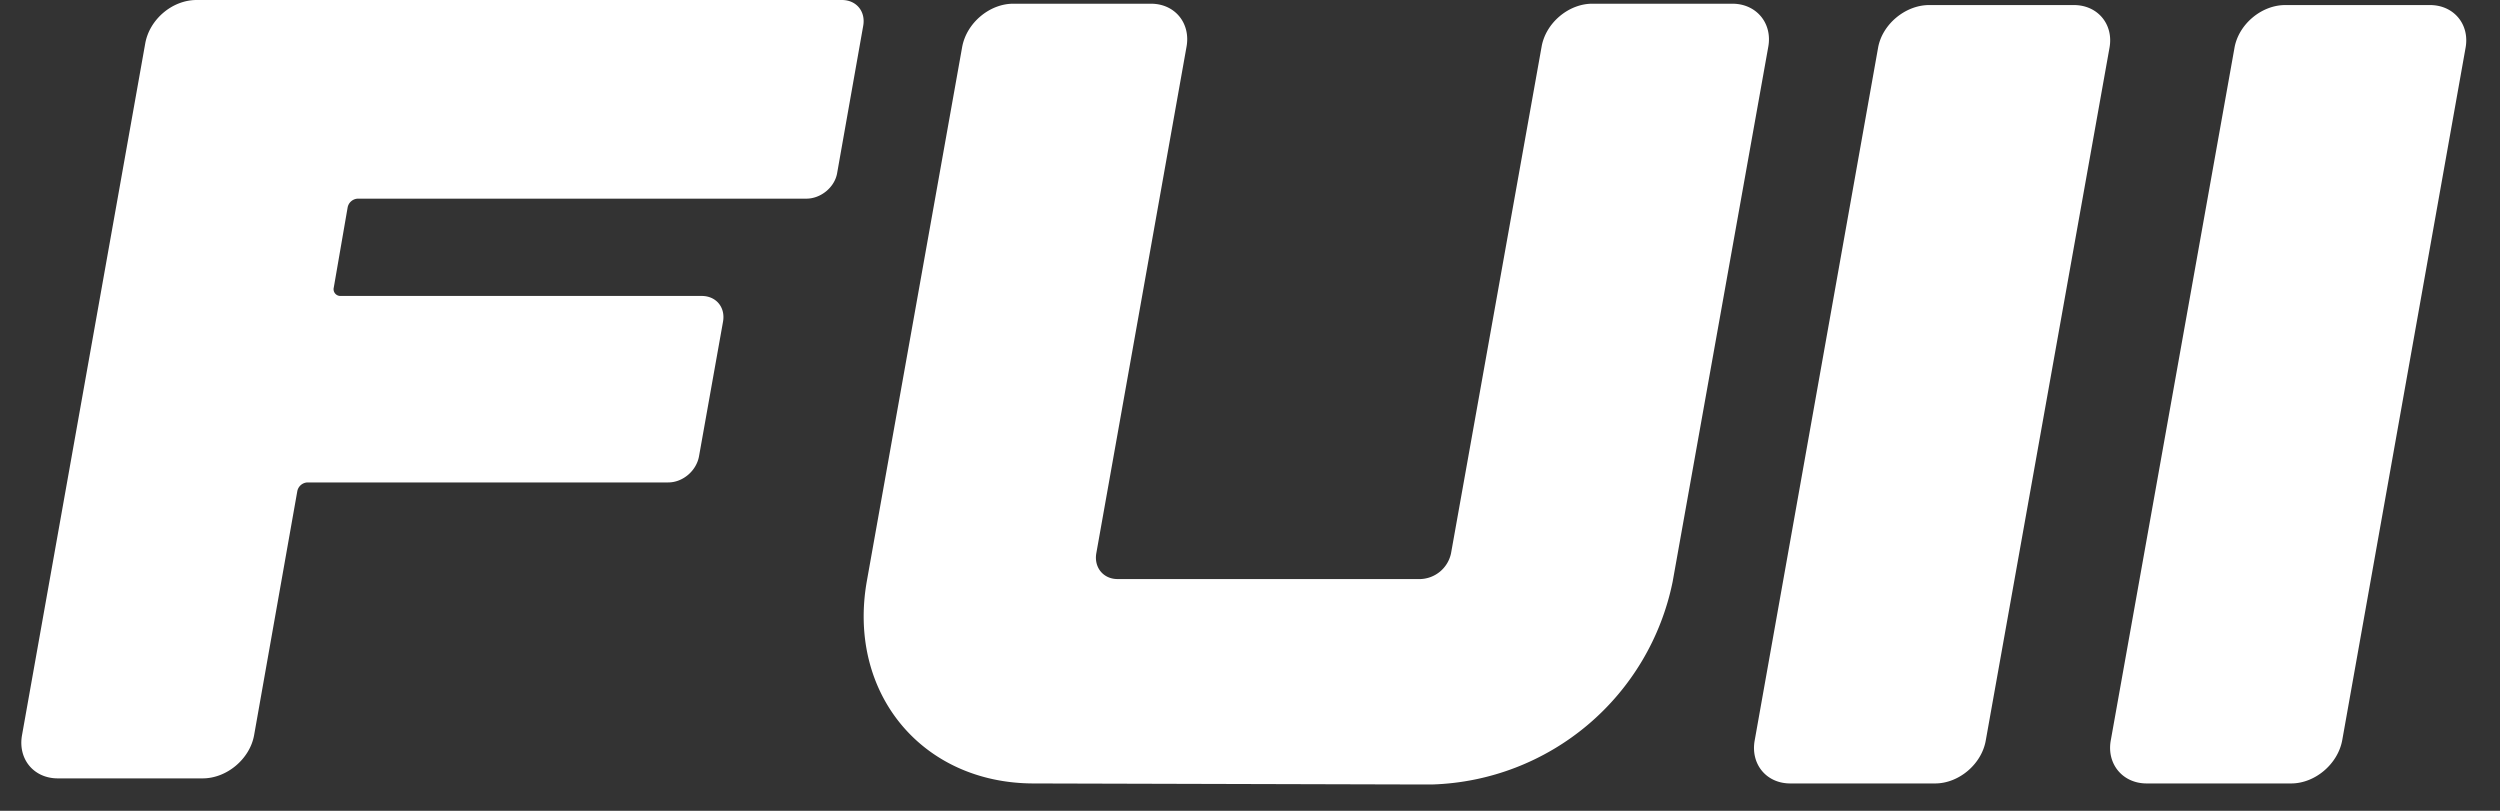 <svg width="74" height="24" fill="none" xmlns="http://www.w3.org/2000/svg">
    <rect width="100%" height="100%" fill="#333333" stroke="none"/>
    <g fill="#fff">
        <path d="M51.28.11h-4.15c-.7 0-1.38.57-1.5 1.28l-2.68 14.99a.96.96 0 0 1-.9.76h-8.97c-.42 0-.7-.34-.63-.76l2.67-14.99c.13-.7-.34-1.28-1.05-1.28h-4.08c-.7 0-1.38.57-1.51 1.28l-2.82 15.8c-.59 3.31 1.62 6 4.94 6l11.14.03h.67a7.5 7.5 0 0 0 7.1-6l2.83-15.83c.13-.7-.35-1.28-1.06-1.28ZM60.72.15H57.1c-.7 0-1.39.57-1.51 1.27l-3.65 20.49c-.13.7.34 1.28 1.05 1.28h4.29c.7 0 1.38-.57 1.5-1.28l3.66-20.49c.13-.7-.35-1.27-1.05-1.27h-.67ZM71.26.15h-3.62c-.7 0-1.38.57-1.5 1.27l-3.66 20.49c-.13.7.35 1.28 1.06 1.28h4.28c.7 0 1.38-.57 1.51-1.28l3.65-20.49c.13-.7-.35-1.27-1.05-1.27h-.67ZM1.7 23.04H6c.71 0 1.39-.57 1.52-1.27l1.28-7.23a.32.32 0 0 1 .3-.26h10.68c.43 0 .83-.34.91-.77l.71-3.98c.08-.43-.2-.77-.63-.77H10.08a.2.2 0 0 1-.2-.25l.41-2.37a.32.32 0 0 1 .3-.26h13.28c.43 0 .84-.34.91-.76l.77-4.35c.08-.43-.2-.77-.63-.77H5.82C5.1 0 4.43.57 4.3 1.28L.65 21.77c-.12.7.35 1.27 1.06 1.27Z"/>
    </g>
</svg>
